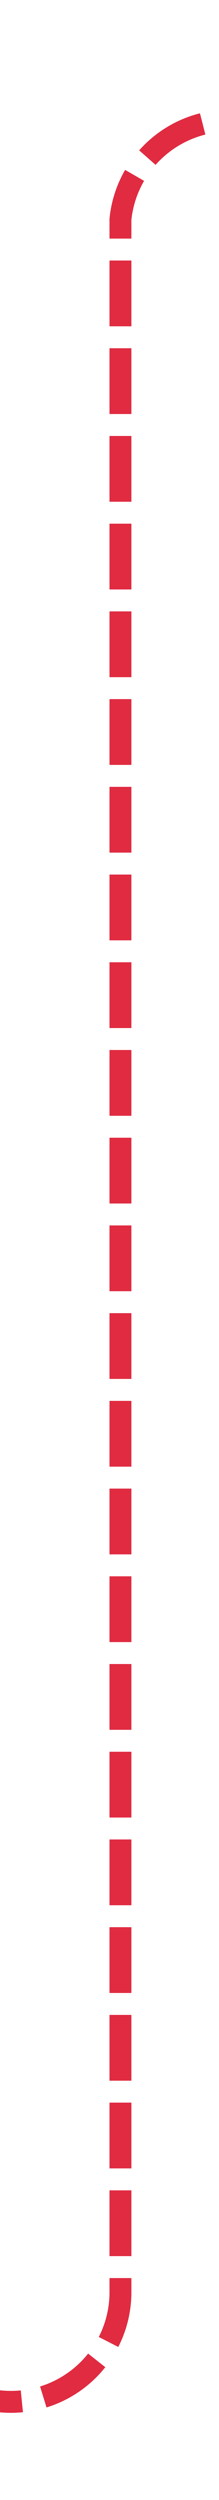 ﻿<?xml version="1.0" encoding="utf-8"?>
<svg version="1.1" xmlns:xlink="http://www.w3.org/1999/xlink" width="10px" height="114px" preserveAspectRatio="xMidYMin meet" viewBox="166 774  8 114" xmlns="http://www.w3.org/2000/svg">
  <path d="M 147 883.5  L 165 883.5  A 5 5 0 0 0 170.5 878.5 L 170.5 784  A 5 5 0 0 1 175.5 779.5 L 205 779.5  " stroke-width="1" stroke-dasharray="3,1" stroke="#d9001b" fill="none" stroke-opacity="0.831" />
  <path d="M 149 880.5  A 3 3 0 0 0 146 883.5 A 3 3 0 0 0 149 886.5 A 3 3 0 0 0 152 883.5 A 3 3 0 0 0 149 880.5 Z M 204 785.8  L 210 779.5  L 204 773.2  L 204 785.8  Z " fill-rule="nonzero" fill="#d9001b" stroke="none" fill-opacity="0.831" />
</svg>